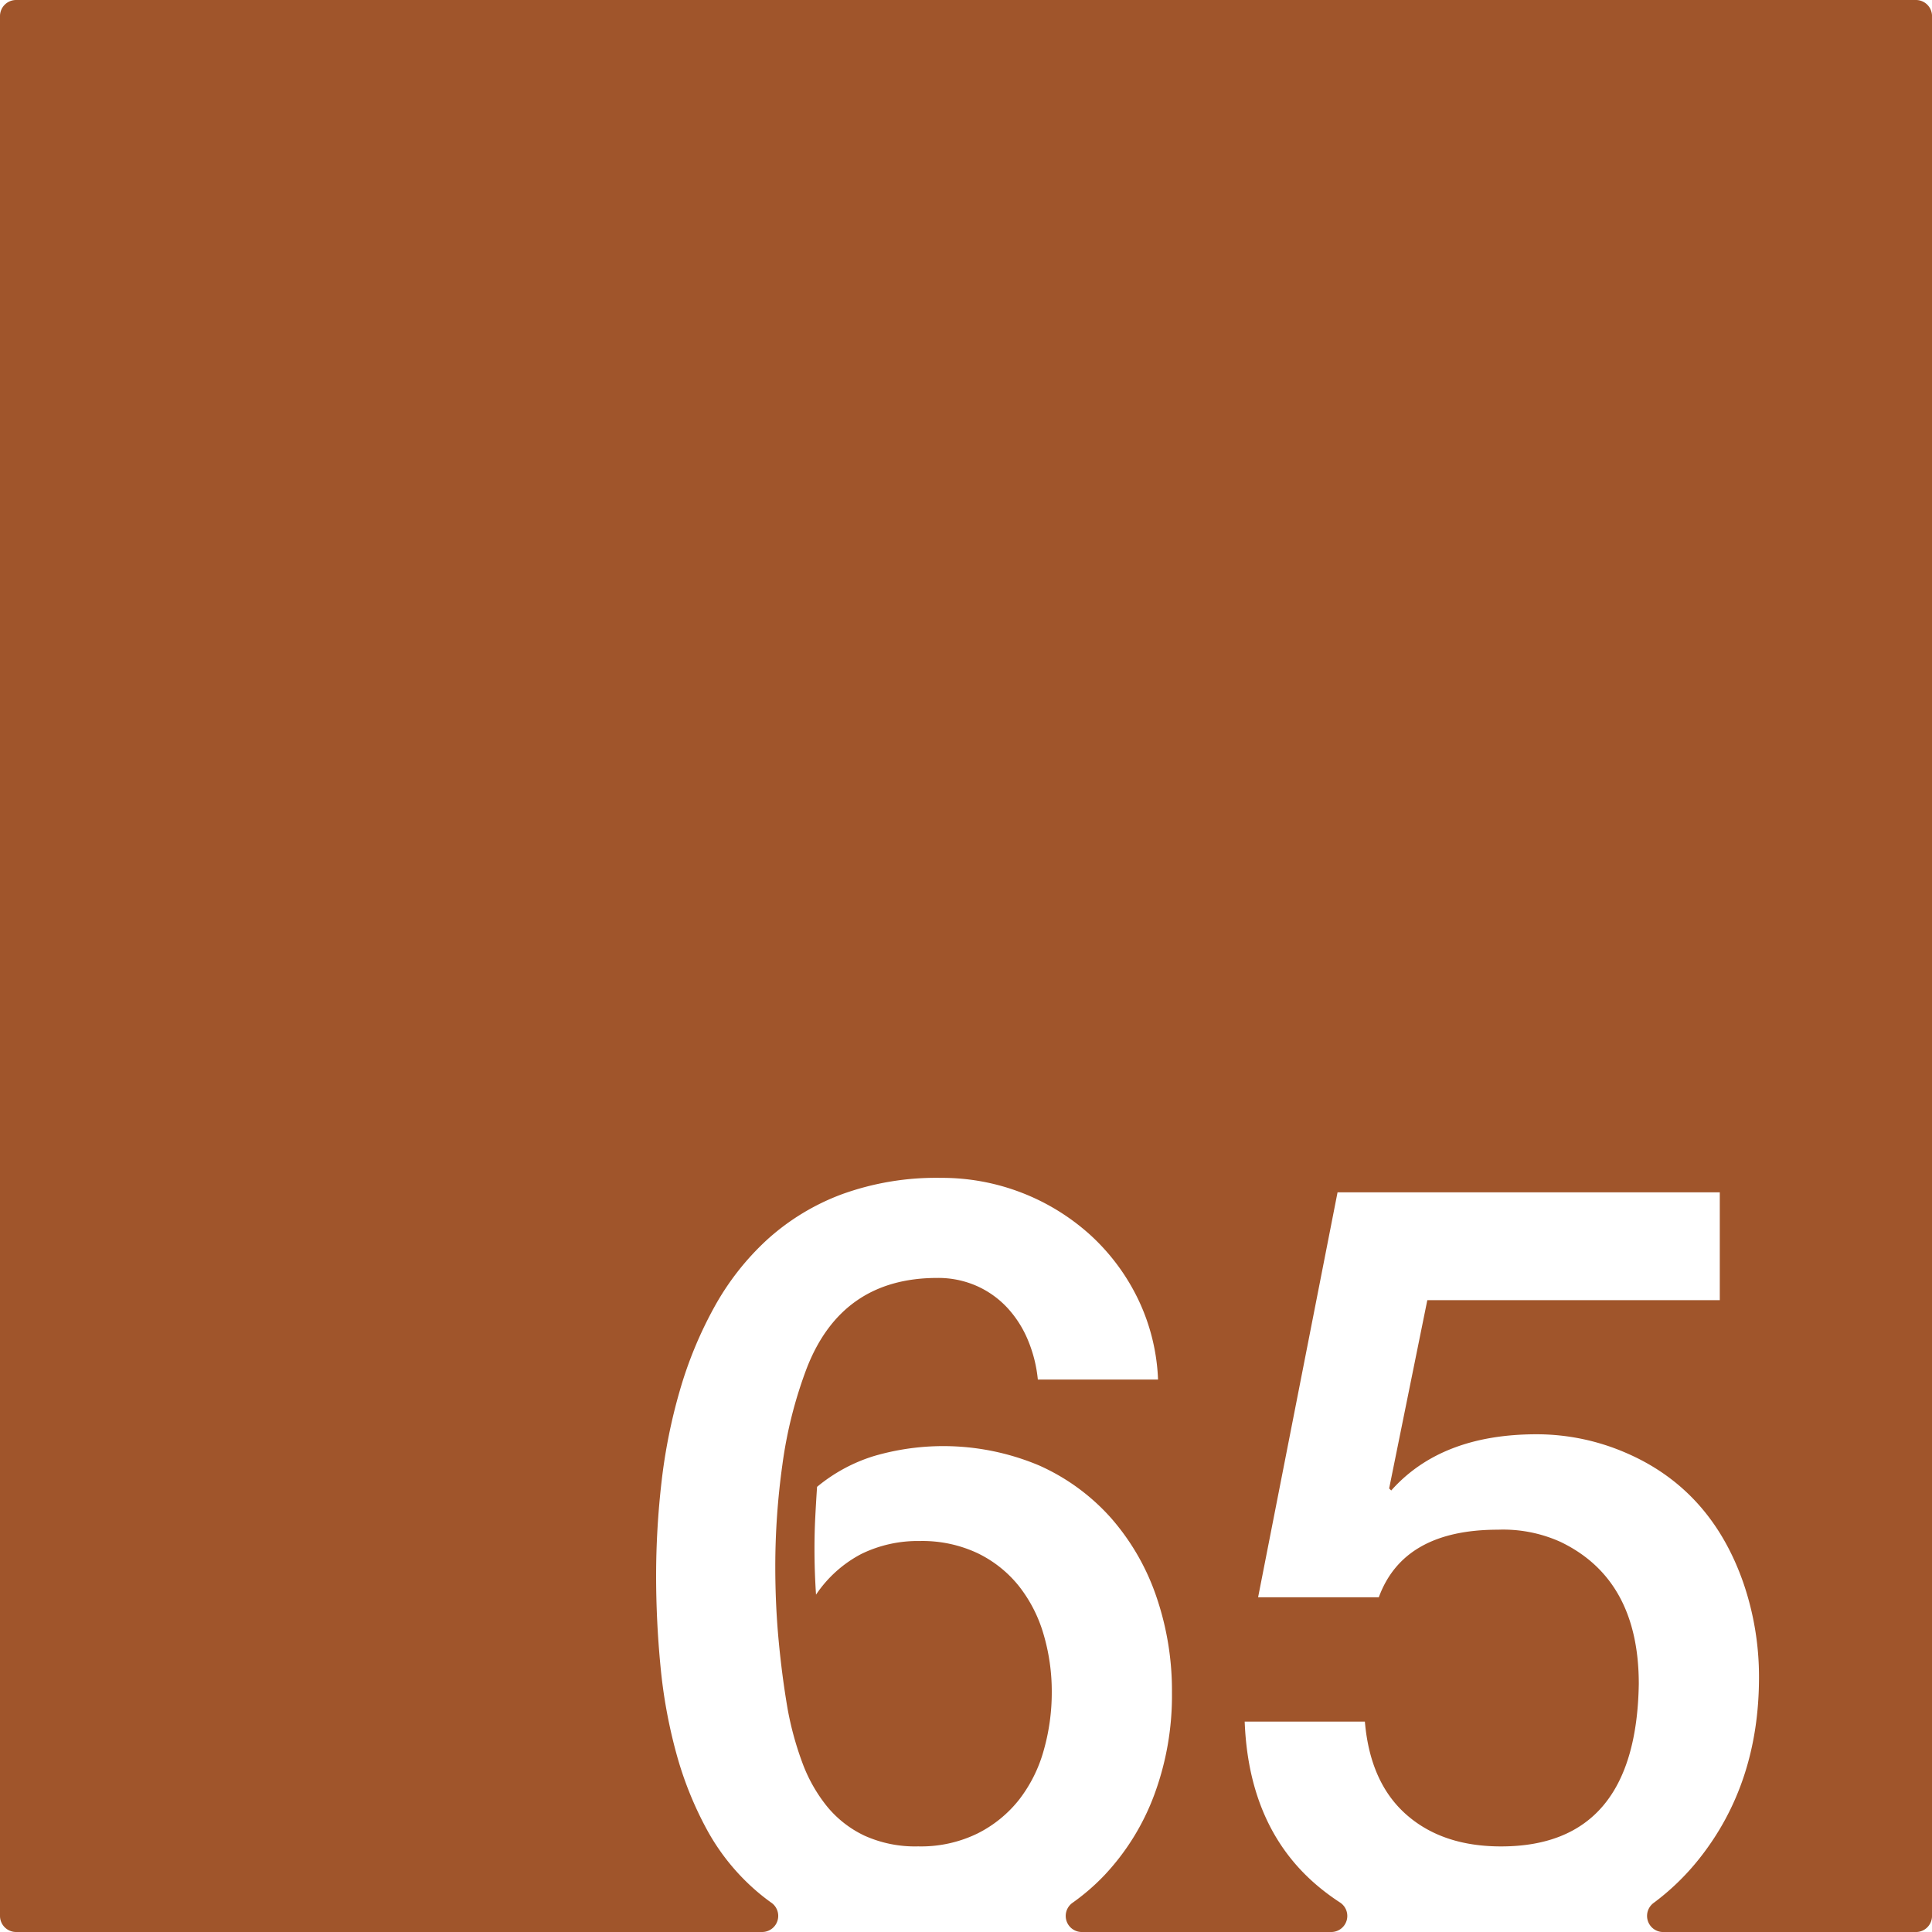 <svg xmlns="http://www.w3.org/2000/svg" width="120mm" height="120mm" viewBox="0 0 340.157 340.157">
  <g id="Zimmernummer">
      <g id="Z-03-065-R">
        <path fill="#A0552B" stroke="none" d="M337.323,0H2.834A2.834,2.834,0,0,0,0,2.834V337.323a2.834,2.834,0,0,0,2.834,2.834H134.193a2.834,2.834,0,0,0,1.6-5.167q-1.363-.972-2.613-2.051a38.7,38.7,0,0,1-8.719-10.806,62.44,62.44,0,0,1-5.4-13.487,89.883,89.883,0,0,1-2.77-15.258q-.773-7.99-.772-15.985a144.4,144.4,0,0,1,.953-16.483A97.334,97.334,0,0,1,119.7,244.8a70.945,70.945,0,0,1,6.039-14.622,46.72,46.72,0,0,1,9.309-11.9,40.753,40.753,0,0,1,13.123-7.992,48.664,48.664,0,0,1,17.484-2.906,38.928,38.928,0,0,1,26.338,10.081,37.119,37.119,0,0,1,8.355,11.216,35.836,35.836,0,0,1,3.542,14.214H182.727a24.084,24.084,0,0,0-1.726-6.9,19.232,19.232,0,0,0-3.632-5.721,16.507,16.507,0,0,0-5.405-3.86A16.767,16.767,0,0,0,165.017,225q-16.8,0-22.977,15.894a76.712,76.712,0,0,0-4.269,16.846,129.718,129.718,0,0,0-1.271,18.119q0,6.63.589,12.942t1.59,12.125a55.923,55.923,0,0,0,2.543,9.308,27.249,27.249,0,0,0,4.314,7.721,19.046,19.046,0,0,0,6.63,5.222,21.66,21.66,0,0,0,9.491,1.907,22.7,22.7,0,0,0,10.444-2.271,21.666,21.666,0,0,0,7.357-5.994,25.1,25.1,0,0,0,4.313-8.673,37.183,37.183,0,0,0,1.408-10.217,35.5,35.5,0,0,0-1.453-10.218,24.866,24.866,0,0,0-4.359-8.491,21,21,0,0,0-7.266-5.767,22.875,22.875,0,0,0-10.172-2.135,22.637,22.637,0,0,0-10.262,2.271,21.735,21.735,0,0,0-7.993,7.175q-.272-4.088-.272-8.083,0-2.814.136-5.5t.318-5.4a29.112,29.112,0,0,1,9.944-5.4,43.467,43.467,0,0,1,29.154,1.635,37.2,37.2,0,0,1,12.67,9.263,41.041,41.041,0,0,1,7.946,13.759,50.979,50.979,0,0,1,2.77,16.984,50.23,50.23,0,0,1-3.133,18.027,41.855,41.855,0,0,1-8.81,14.168,38.375,38.375,0,0,1-5.588,4.817,2.83,2.83,0,0,0,1.661,5.125h43.913a2.829,2.829,0,0,0,1.543-5.2,40.468,40.468,0,0,1-3.339-2.423q-12.715-10.263-13.441-29.426h21.161q.908,10.717,7.266,16.348t16.711,5.631q23.793,0,24.249-28.608,0-18.345-13.714-24.976a24.526,24.526,0,0,0-11.08-2.18q-16.62,0-20.98,11.9H221.507l13.987-71.294h67.3v18.981H251.3l-6.72,33.15.363.363q8.808-9.9,25.611-9.9a39.508,39.508,0,0,1,15.712,3.269q14.985,6.45,20.707,22.978a50.861,50.861,0,0,1,2.725,16.529q0,18.711-10.535,31.969a42.86,42.86,0,0,1-8.052,7.794,2.839,2.839,0,0,0,1.727,5.1h44.489a2.834,2.834,0,0,0,2.834-2.834V2.834A2.834,2.834,0,0,0,337.323,0Z"/>
      </g>
    </g>
</svg>
